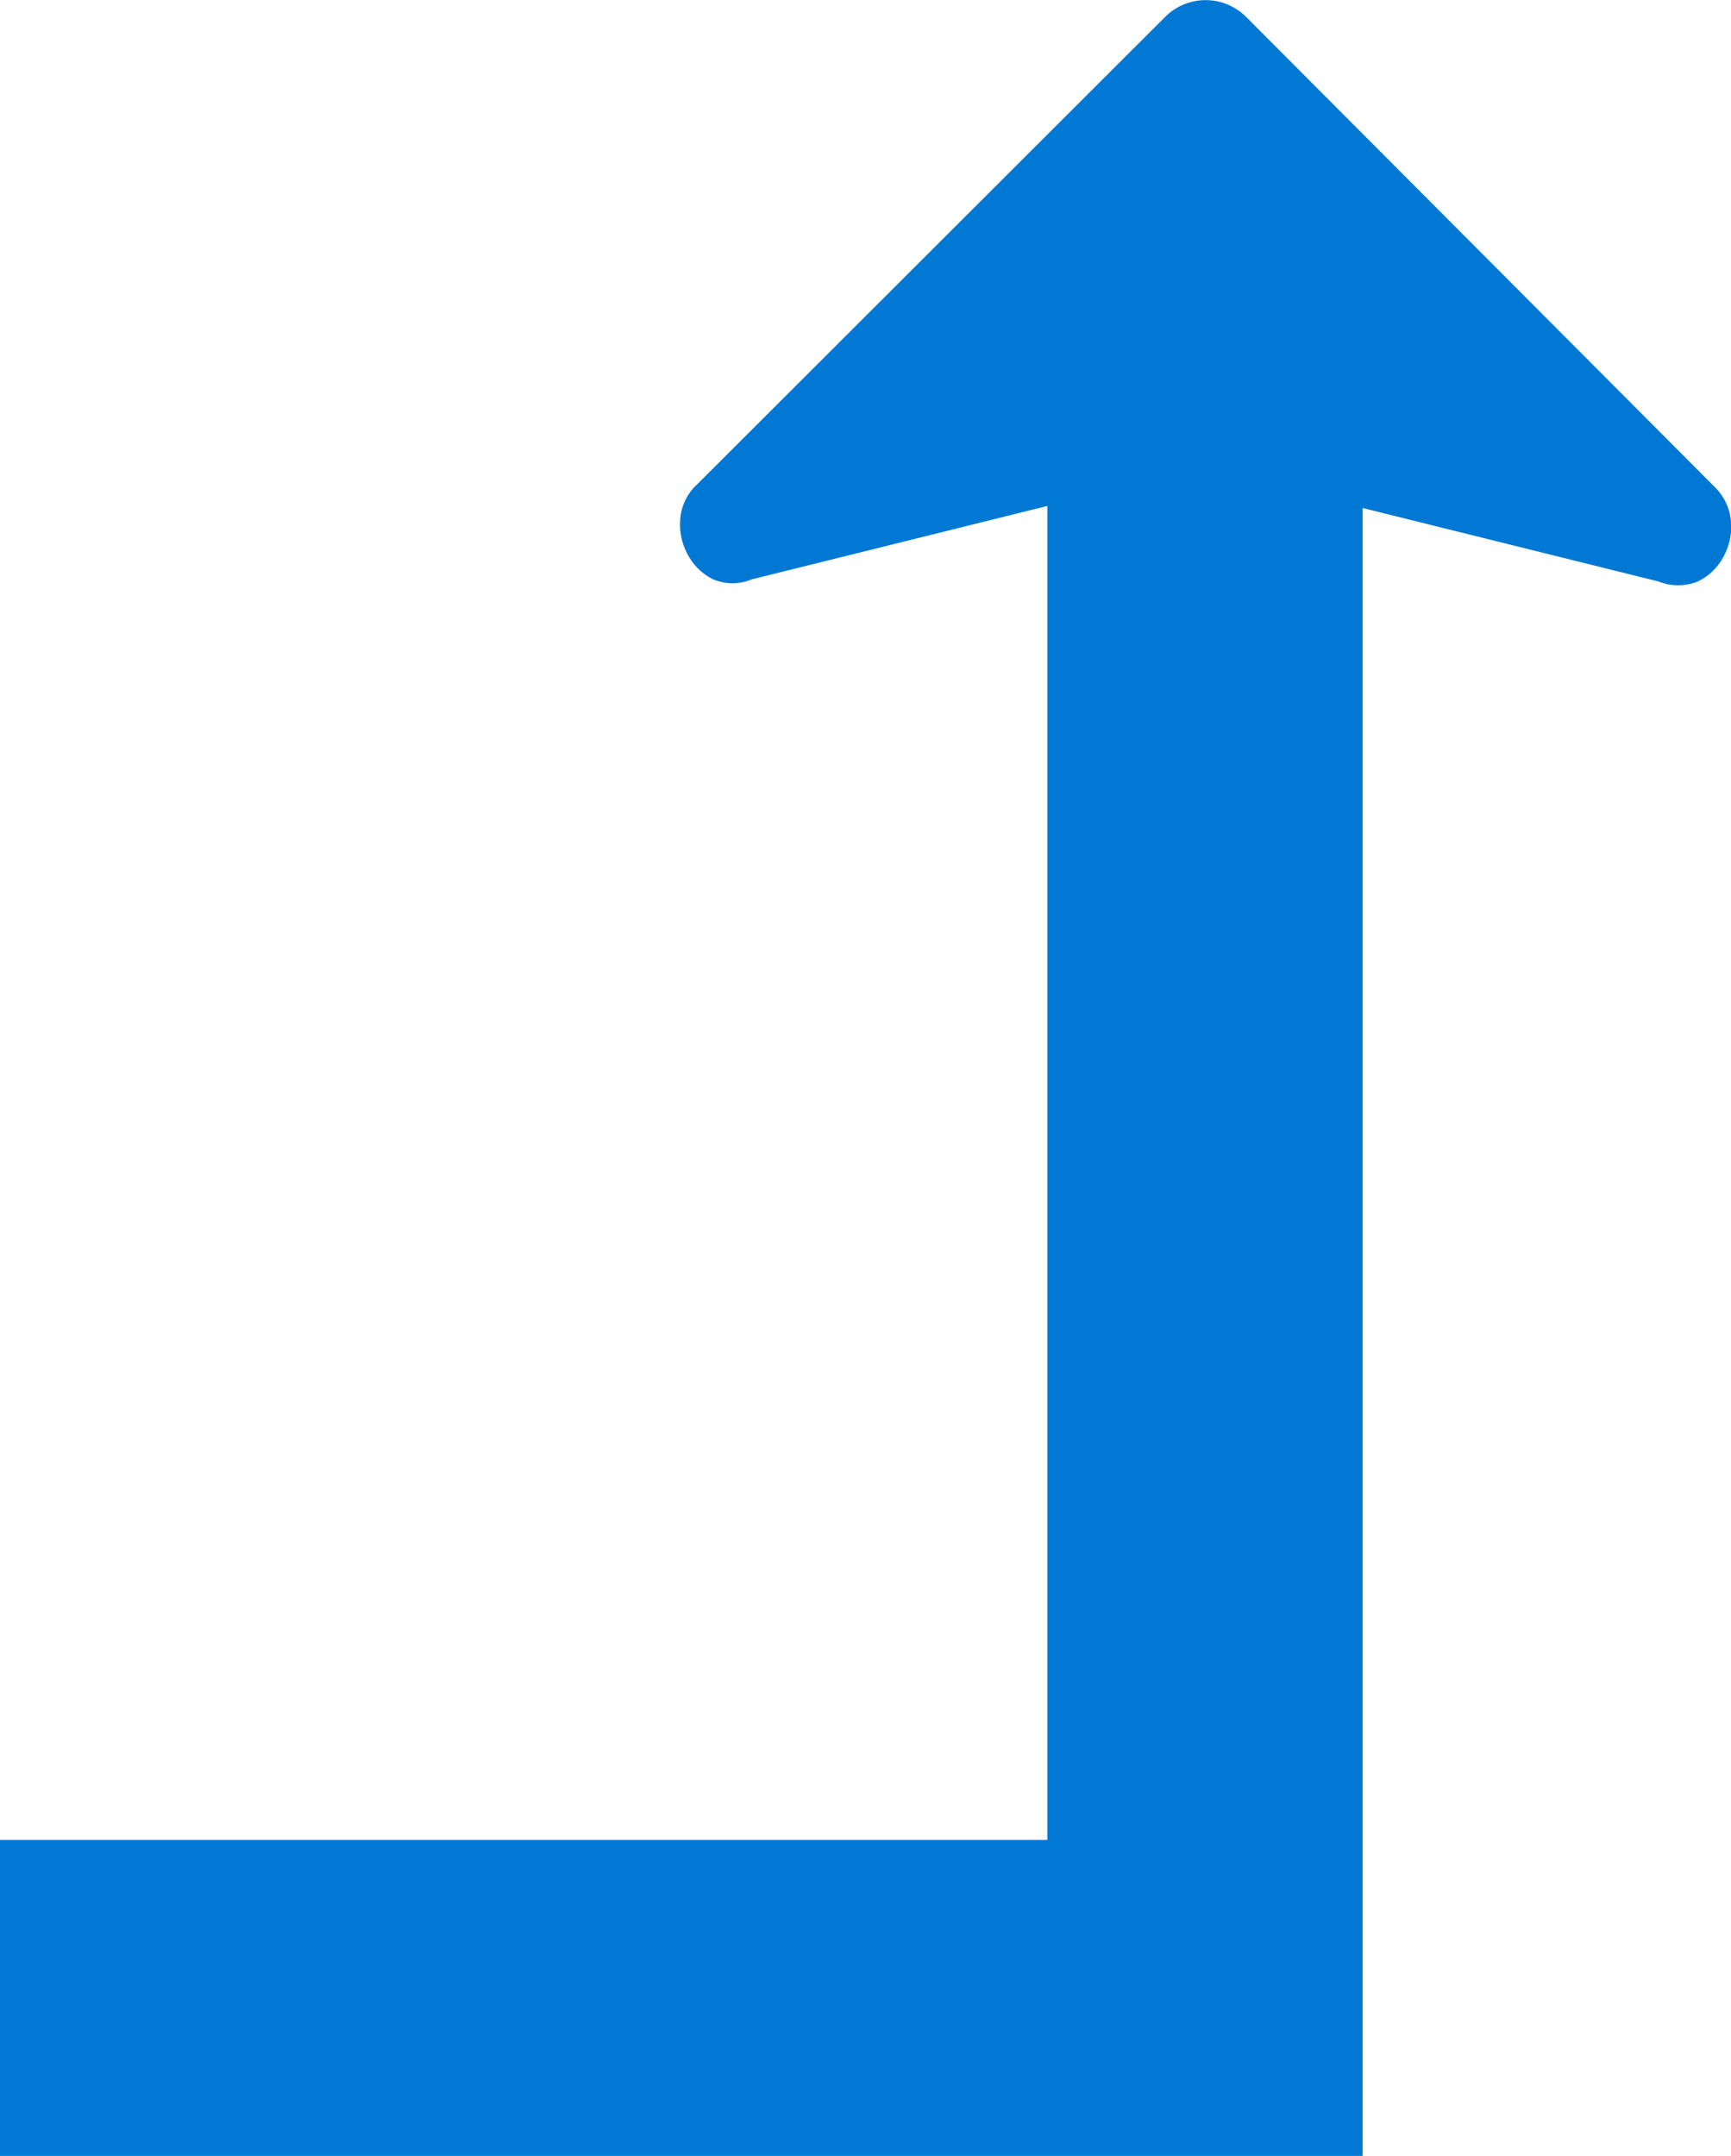 <svg xmlns="http://www.w3.org/2000/svg" viewBox="0 0 25.7 32"><defs><style>.cls-1{fill:#0078d4;}</style></defs><title>ArrowRightAndUp2</title><g id="Layer_2" data-name="Layer 2"><g id="ArrowUp"><path class="cls-1" d="M15.55,27.31H0V32H20.23V7.54l4.39,1.09a.79.79,0,0,0,.59,0,.85.85,0,0,0,.38-.37.92.92,0,0,0,.11-.52.82.82,0,0,0-.25-.52L18.51.26a.85.85,0,0,0-1.22,0L10.35,7.19a.77.77,0,0,0-.25.52.92.92,0,0,0,.11.52.85.85,0,0,0,.38.37.74.74,0,0,0,.57,0l4.39-1.09V27.32Z"/></g></g></svg>